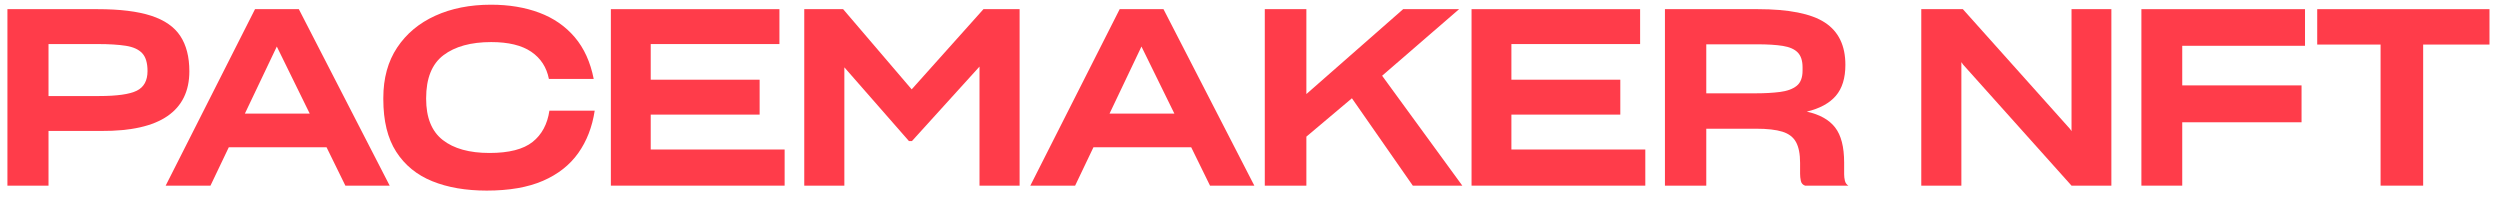 <?xml version="1.0" encoding="UTF-8"?>
<svg width="202px" height="16px" viewBox="0 0 202 16" version="1.1" xmlns="http://www.w3.org/2000/svg" xmlns:xlink="http://www.w3.org/1999/xlink">
    <title>PACEMAKER NFT</title>
    <g id="mainpage" stroke="none" stroke-width="1" fill="none" fill-rule="evenodd">
        <g id="PM-NFT-LP-Desktop-Copy-13" transform="translate(-100, -175)" fill="#FF3C4A" fill-rule="nonzero">
            <g id="PACEMAKER-NFT" transform="translate(100.6, 175.38)">
                <path d="M0,14.62 L0,0.36 L7.28,0.36 C9.08,0.36 10.523,0.537 11.61,0.89 C12.697,1.243 13.483,1.79 13.97,2.53 C14.457,3.27 14.7,4.22 14.7,5.38 C14.7,6.98 14.11,8.187 12.93,9 C11.75,9.813 9.973,10.213 7.6,10.2 L3.32,10.2 L3.32,14.62 L0,14.62 Z M7.3,3.18 L3.32,3.18 L3.32,7.38 L7.4,7.38 C8.853,7.38 9.87,7.237 10.45,6.95 C11.03,6.663 11.32,6.133 11.32,5.36 C11.32,4.707 11.177,4.227 10.89,3.92 C10.603,3.613 10.163,3.413 9.57,3.32 C8.977,3.227 8.22,3.18 7.3,3.18 Z" id="Shape"></path>
                <path d="M12.786,14.62 L20.006,0.36 L23.546,0.36 L30.886,14.62 L27.306,14.62 L25.786,11.52 L17.886,11.52 L16.406,14.62 L12.786,14.62 Z M19.186,8.8 L24.426,8.8 L21.766,3.38 L19.186,8.8 Z" id="Shape"></path>
                <path d="M38.732,15.02 C37.038,15.02 35.568,14.767 34.322,14.26 C33.075,13.753 32.105,12.96 31.412,11.88 C30.718,10.8 30.372,9.387 30.372,7.64 L30.372,7.54 C30.372,5.94 30.745,4.58 31.492,3.46 C32.238,2.34 33.265,1.483 34.572,0.89 C35.878,0.297 37.378,0 39.072,0 C40.525,0 41.828,0.217 42.982,0.65 C44.135,1.083 45.088,1.743 45.842,2.63 C46.595,3.517 47.105,4.64 47.372,6 L43.752,6 C43.565,5.053 43.088,4.32 42.322,3.8 C41.555,3.28 40.478,3.02 39.092,3.02 C37.452,3.02 36.165,3.373 35.232,4.08 C34.298,4.787 33.832,5.947 33.832,7.56 L33.832,7.6 C33.832,9.12 34.278,10.23 35.172,10.93 C36.065,11.63 37.325,11.98 38.952,11.98 C40.525,11.98 41.685,11.683 42.432,11.09 C43.178,10.497 43.632,9.653 43.792,8.56 L47.452,8.56 C47.252,9.88 46.808,11.023 46.122,11.99 C45.435,12.957 44.485,13.703 43.272,14.23 C42.058,14.757 40.545,15.02 38.732,15.02 Z" id="Path"></path>
                <polygon id="Path" points="48.758 14.62 48.758 0.36 62.378 0.36 62.378 3.18 51.978 3.18 51.978 6.06 60.778 6.06 60.778 8.88 51.978 8.88 51.978 11.7 62.798 11.7 62.798 14.62"></polygon>
                <polygon id="Path" points="64.384 14.62 64.384 0.36 67.524 0.36 73.064 6.84 78.864 0.36 81.784 0.36 81.784 14.62 78.544 14.62 78.544 5 73.084 11.02 72.844 11.02 67.624 5.06 67.624 14.62"></polygon>
                <path d="M82.65,14.62 L89.87,0.36 L93.41,0.36 L100.75,14.62 L97.17,14.62 L95.65,11.52 L87.75,11.52 L86.27,14.62 L82.65,14.62 Z M89.05,8.8 L94.29,8.8 L91.63,3.38 L89.05,8.8 Z" id="Shape"></path>
                <polygon id="Path" points="101.595 0.36 104.955 0.36 104.955 7.22 112.775 0.36 117.295 0.36 111.075 5.74 117.555 14.62 113.555 14.62 108.635 7.56 104.955 10.66 104.955 14.62 101.595 14.62"></polygon>
                <polygon id="Path" points="118.301 14.62 118.301 0.36 131.921 0.36 131.921 3.18 121.521 3.18 121.521 6.06 130.321 6.06 130.321 8.88 121.521 8.88 121.521 11.7 132.341 11.7 132.341 14.62"></polygon>
                <path d="M133.927,14.62 L133.927,0.36 L141.427,0.36 C143.934,0.36 145.741,0.72 146.847,1.44 C147.954,2.16 148.507,3.3 148.507,4.86 C148.507,5.927 148.251,6.76 147.737,7.36 C147.224,7.96 146.441,8.387 145.387,8.64 C146.427,8.867 147.191,9.293 147.677,9.92 C148.164,10.547 148.407,11.493 148.407,12.76 L148.407,13.7 C148.407,13.873 148.427,14.047 148.467,14.22 C148.507,14.393 148.601,14.527 148.747,14.62 L145.247,14.62 C145.061,14.553 144.947,14.423 144.907,14.23 C144.867,14.037 144.847,13.847 144.847,13.66 L144.847,12.78 C144.847,12.06 144.737,11.5 144.517,11.1 C144.297,10.7 143.931,10.42 143.417,10.26 C142.904,10.1 142.194,10.02 141.287,10.02 L137.267,10.02 L137.267,14.62 L133.927,14.62 Z M141.387,3.2 L137.267,3.2 L137.267,7.16 L141.267,7.16 C142.001,7.16 142.654,7.123 143.227,7.05 C143.801,6.977 144.247,6.813 144.567,6.56 C144.887,6.307 145.047,5.893 145.047,5.32 L145.047,5.06 C145.047,4.527 144.917,4.127 144.657,3.86 C144.397,3.593 143.997,3.417 143.457,3.33 C142.917,3.243 142.227,3.2 141.387,3.2 Z" id="Shape"></path>
                <polygon id="Path" points="154.639 14.62 154.639 0.36 157.999 0.36 166.659 10.04 166.779 10.22 166.779 0.36 169.999 0.36 169.999 14.62 166.779 14.62 158.019 4.84 157.879 4.64 157.879 14.62"></polygon>
                <polygon id="Path" points="172.425 14.62 172.425 0.36 185.645 0.36 185.645 3.32 175.725 3.32 175.725 6.52 185.365 6.52 185.365 9.5 175.725 9.5 175.725 14.62"></polygon>
                <polygon id="Path" points="191.751 14.62 191.751 3.22 186.631 3.22 186.631 0.36 200.551 0.36 200.551 3.22 195.191 3.22 195.191 14.62"></polygon>
            </g>
        </g>
    </g>
</svg>